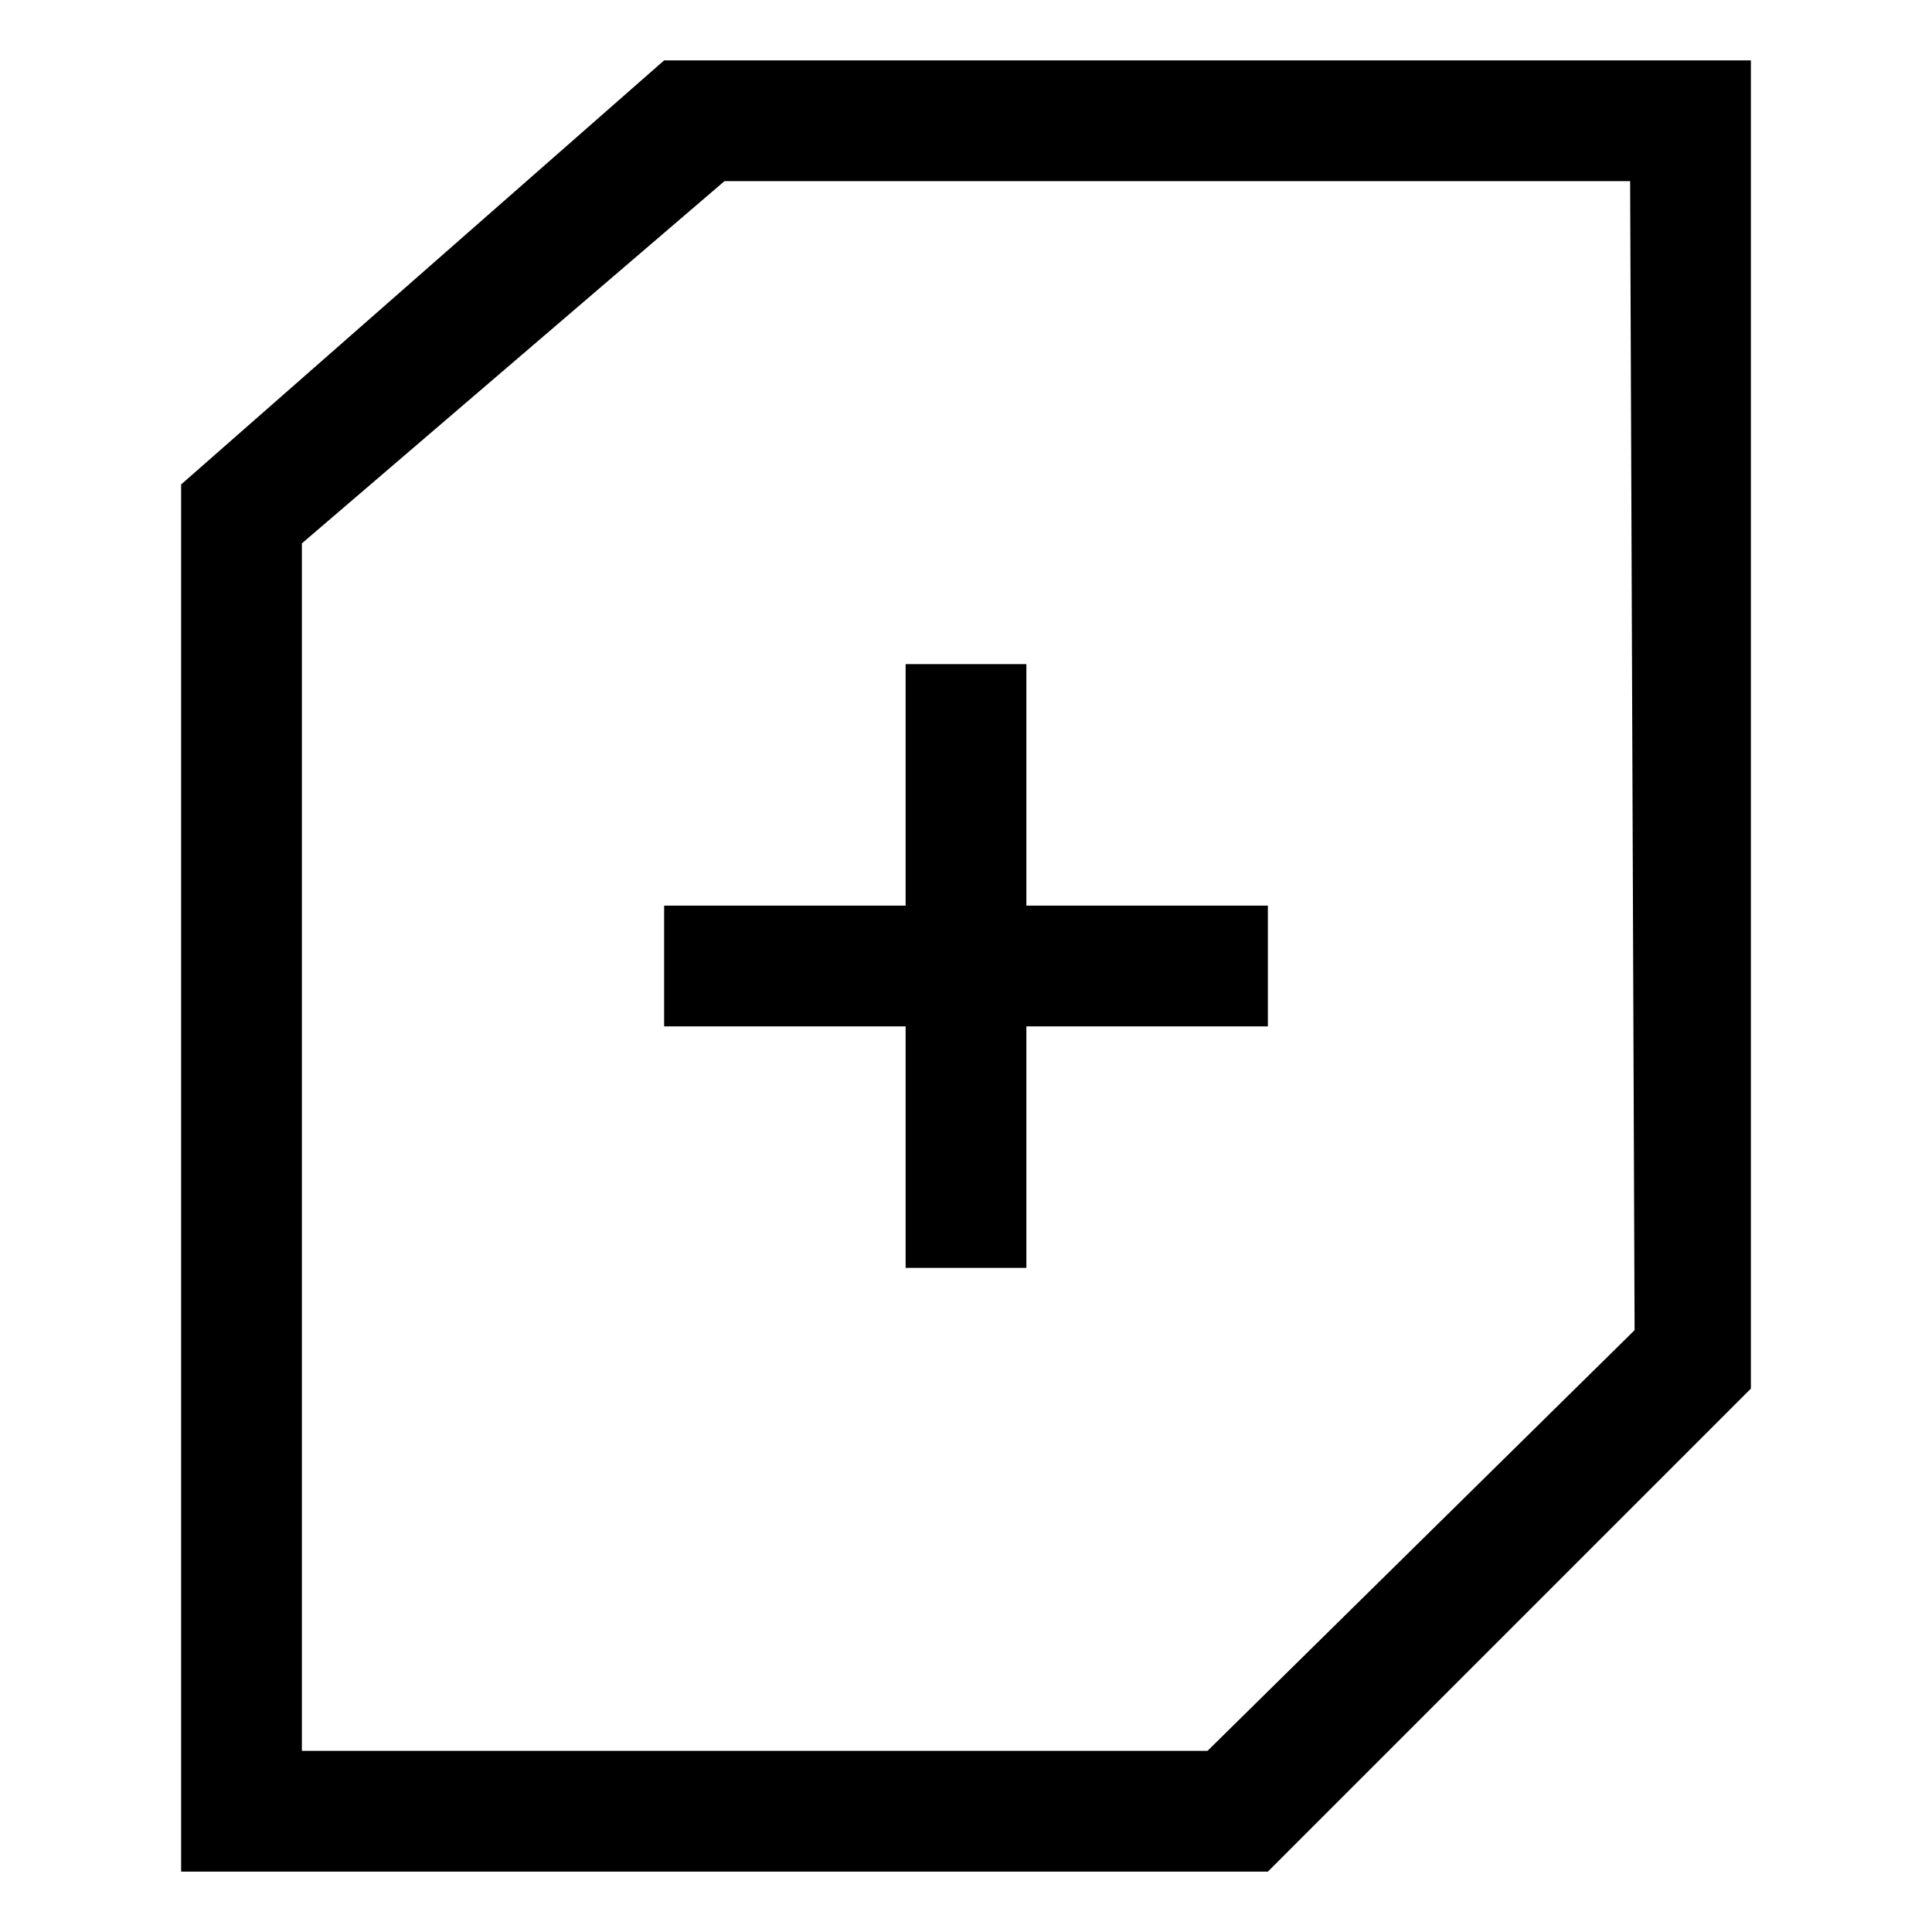 <svg xmlns="http://www.w3.org/2000/svg" fill="none" viewBox="0 0 32 32" class="acv-icon"><path fill="currentColor" d="M15 11h2v10h-2V11Z"/><path fill="currentColor" d="M11 15h10v2H11v-2Z"/><path fill="currentColor" fill-rule="evenodd" d="M3 8.024 11 1h18v22l-8 8H3V8.024ZM5 9l7-6h15l.074 19.032L20 29H5V9Z" clip-rule="evenodd"/></svg>
